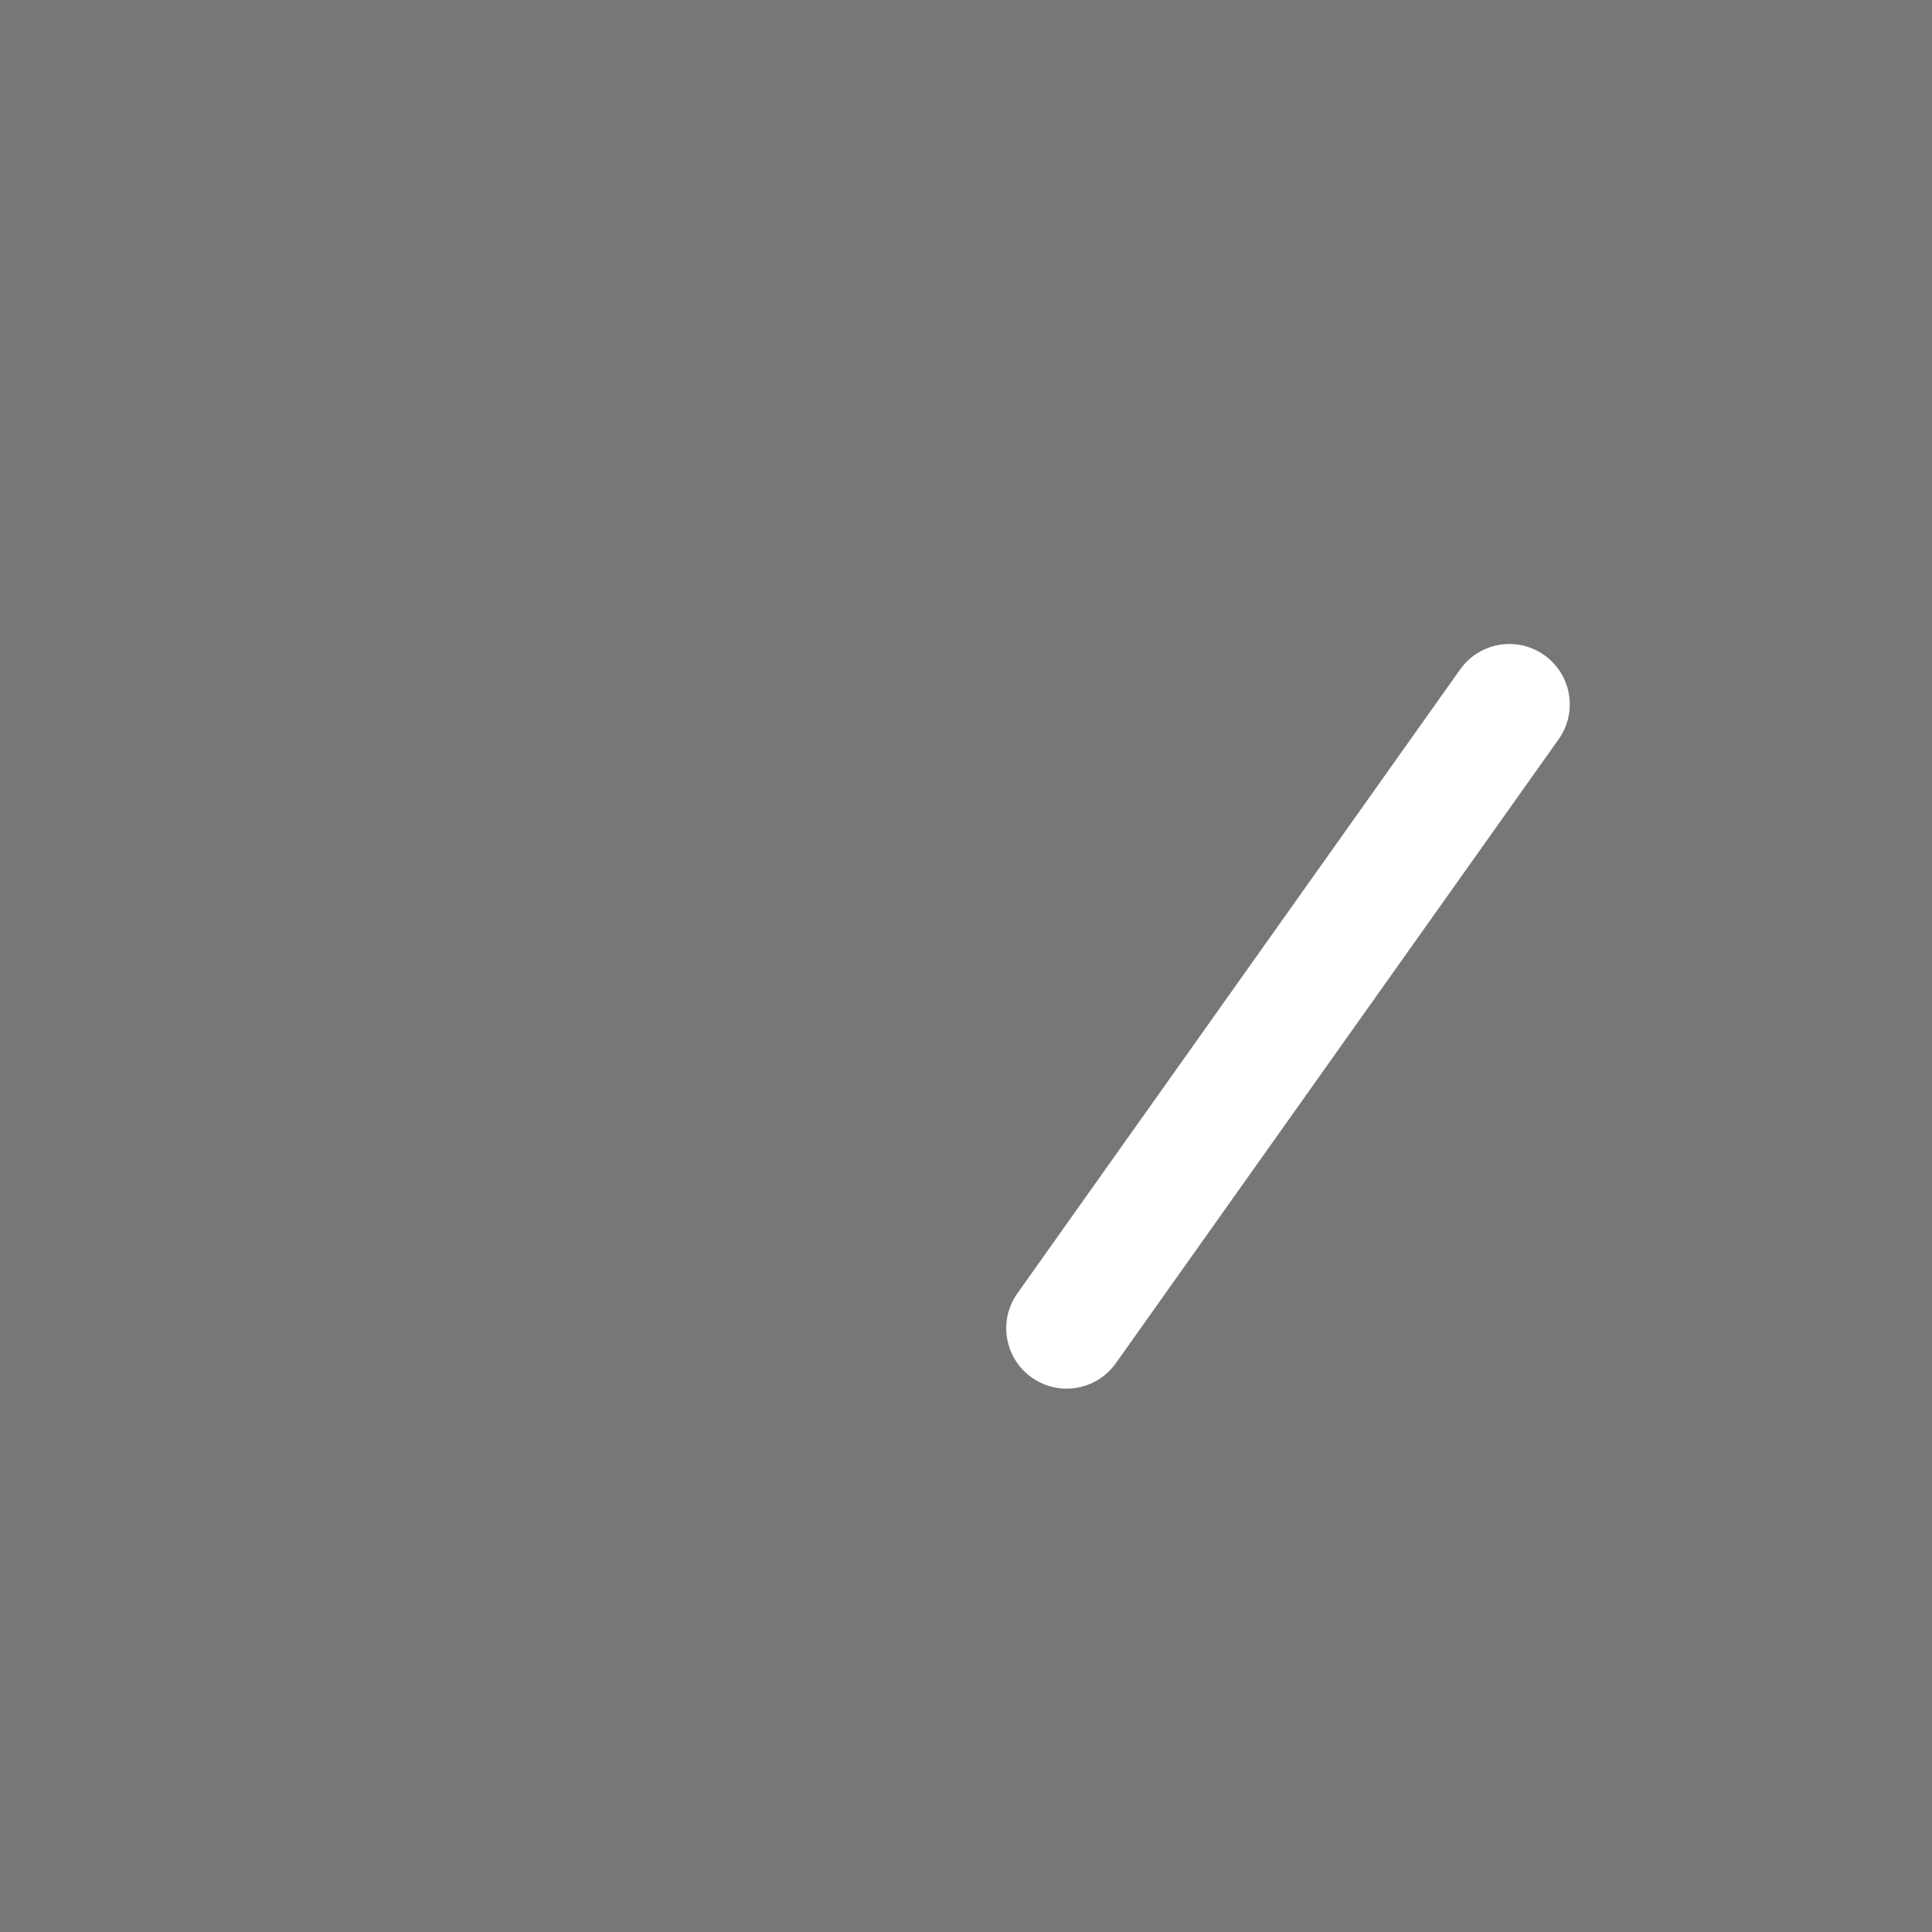 <svg width="48" height="48" viewBox="0 0 48 48" version="1.1" xmlns="http://www.w3.org/2000/svg" xmlns:xlink="http://www.w3.org/1999/xlink">
<title>display</title>
<desc>Created using Figma</desc>
<g id="Canvas" transform="translate(7886 -901)">
<rect x="-7886" y="901" width="48" height="48" fill="#777777"/>
<clipPath id="clip-0" clip-rule="evenodd">
<path d="M -7886 901L -7838 901L -7838 949L -7886 949L -7886 901Z" fill="#FFFFFF"/>
</clipPath>
<g id="display" clip-path="url(#clip-0)">
<g id="Group">
<g id="Rectangle 29">
<mask id="mask0_outline_ins">
<use xlink:href="#path0_fill" fill="white" transform="translate(-7877 914)"/>
</mask>
<g mask="url(#mask0_outline_ins)">
<use xlink:href="#path1_stroke_2x" transform="translate(-7877 914)" fill="#FFFFFF"/>
</g>
</g>
<g id="Vector 48">
<use xlink:href="#path2_stroke" transform="translate(-7859.5 918.5)" fill="#FFFFFF"/>
</g>
</g>
</g>
</g>
<defs>
<path id="path0_fill" d="M 0 5C 0 2.239 2.239 0 5 0L 25 0C 27.761 0 30 2.239 30 5L 30 17C 30 19.761 27.761 22 25 22L 5 22C 2.239 22 0 19.761 0 17L 0 5Z"/>
<path id="path1_stroke_2x" d="M 5 3L 25 3L 25 -3L 5 -3L 5 3ZM 27 5L 27 17L 33 17L 33 5L 27 5ZM 25 19L 5 19L 5 25L 25 25L 25 19ZM 3 17L 3 5L -3 5L -3 17L 3 17ZM 5 -3C 0.582 -3 -3 0.582 -3 5L 3 5C 3 3.895 3.895 3 5 3L 5 -3ZM 25 3C 26.105 3 27 3.895 27 5L 33 5C 33 0.582 29.418 -3 25 -3L 25 3ZM 27 17C 27 18.105 26.105 19 25 19L 25 25C 29.418 25 33 21.418 33 17L 27 17ZM 5 19C 3.895 19 3 18.105 3 17L -3 17C -3 21.418 0.582 25 5 25L 5 19Z"/>
<path id="path2_stroke" d="M 12.223 0.868C 12.703 0.193 12.544 -0.744 11.868 -1.223C 11.193 -1.703 10.256 -1.544 9.777 -0.868L 12.223 0.868ZM -1.223 14.632C -1.703 15.307 -1.544 16.244 -0.868 16.723C -0.193 17.203 0.744 17.044 1.223 16.368L -1.223 14.632ZM 9.777 -0.868L -1.223 14.632L 1.223 16.368L 12.223 0.868L 9.777 -0.868Z"/>
</defs>
</svg>
